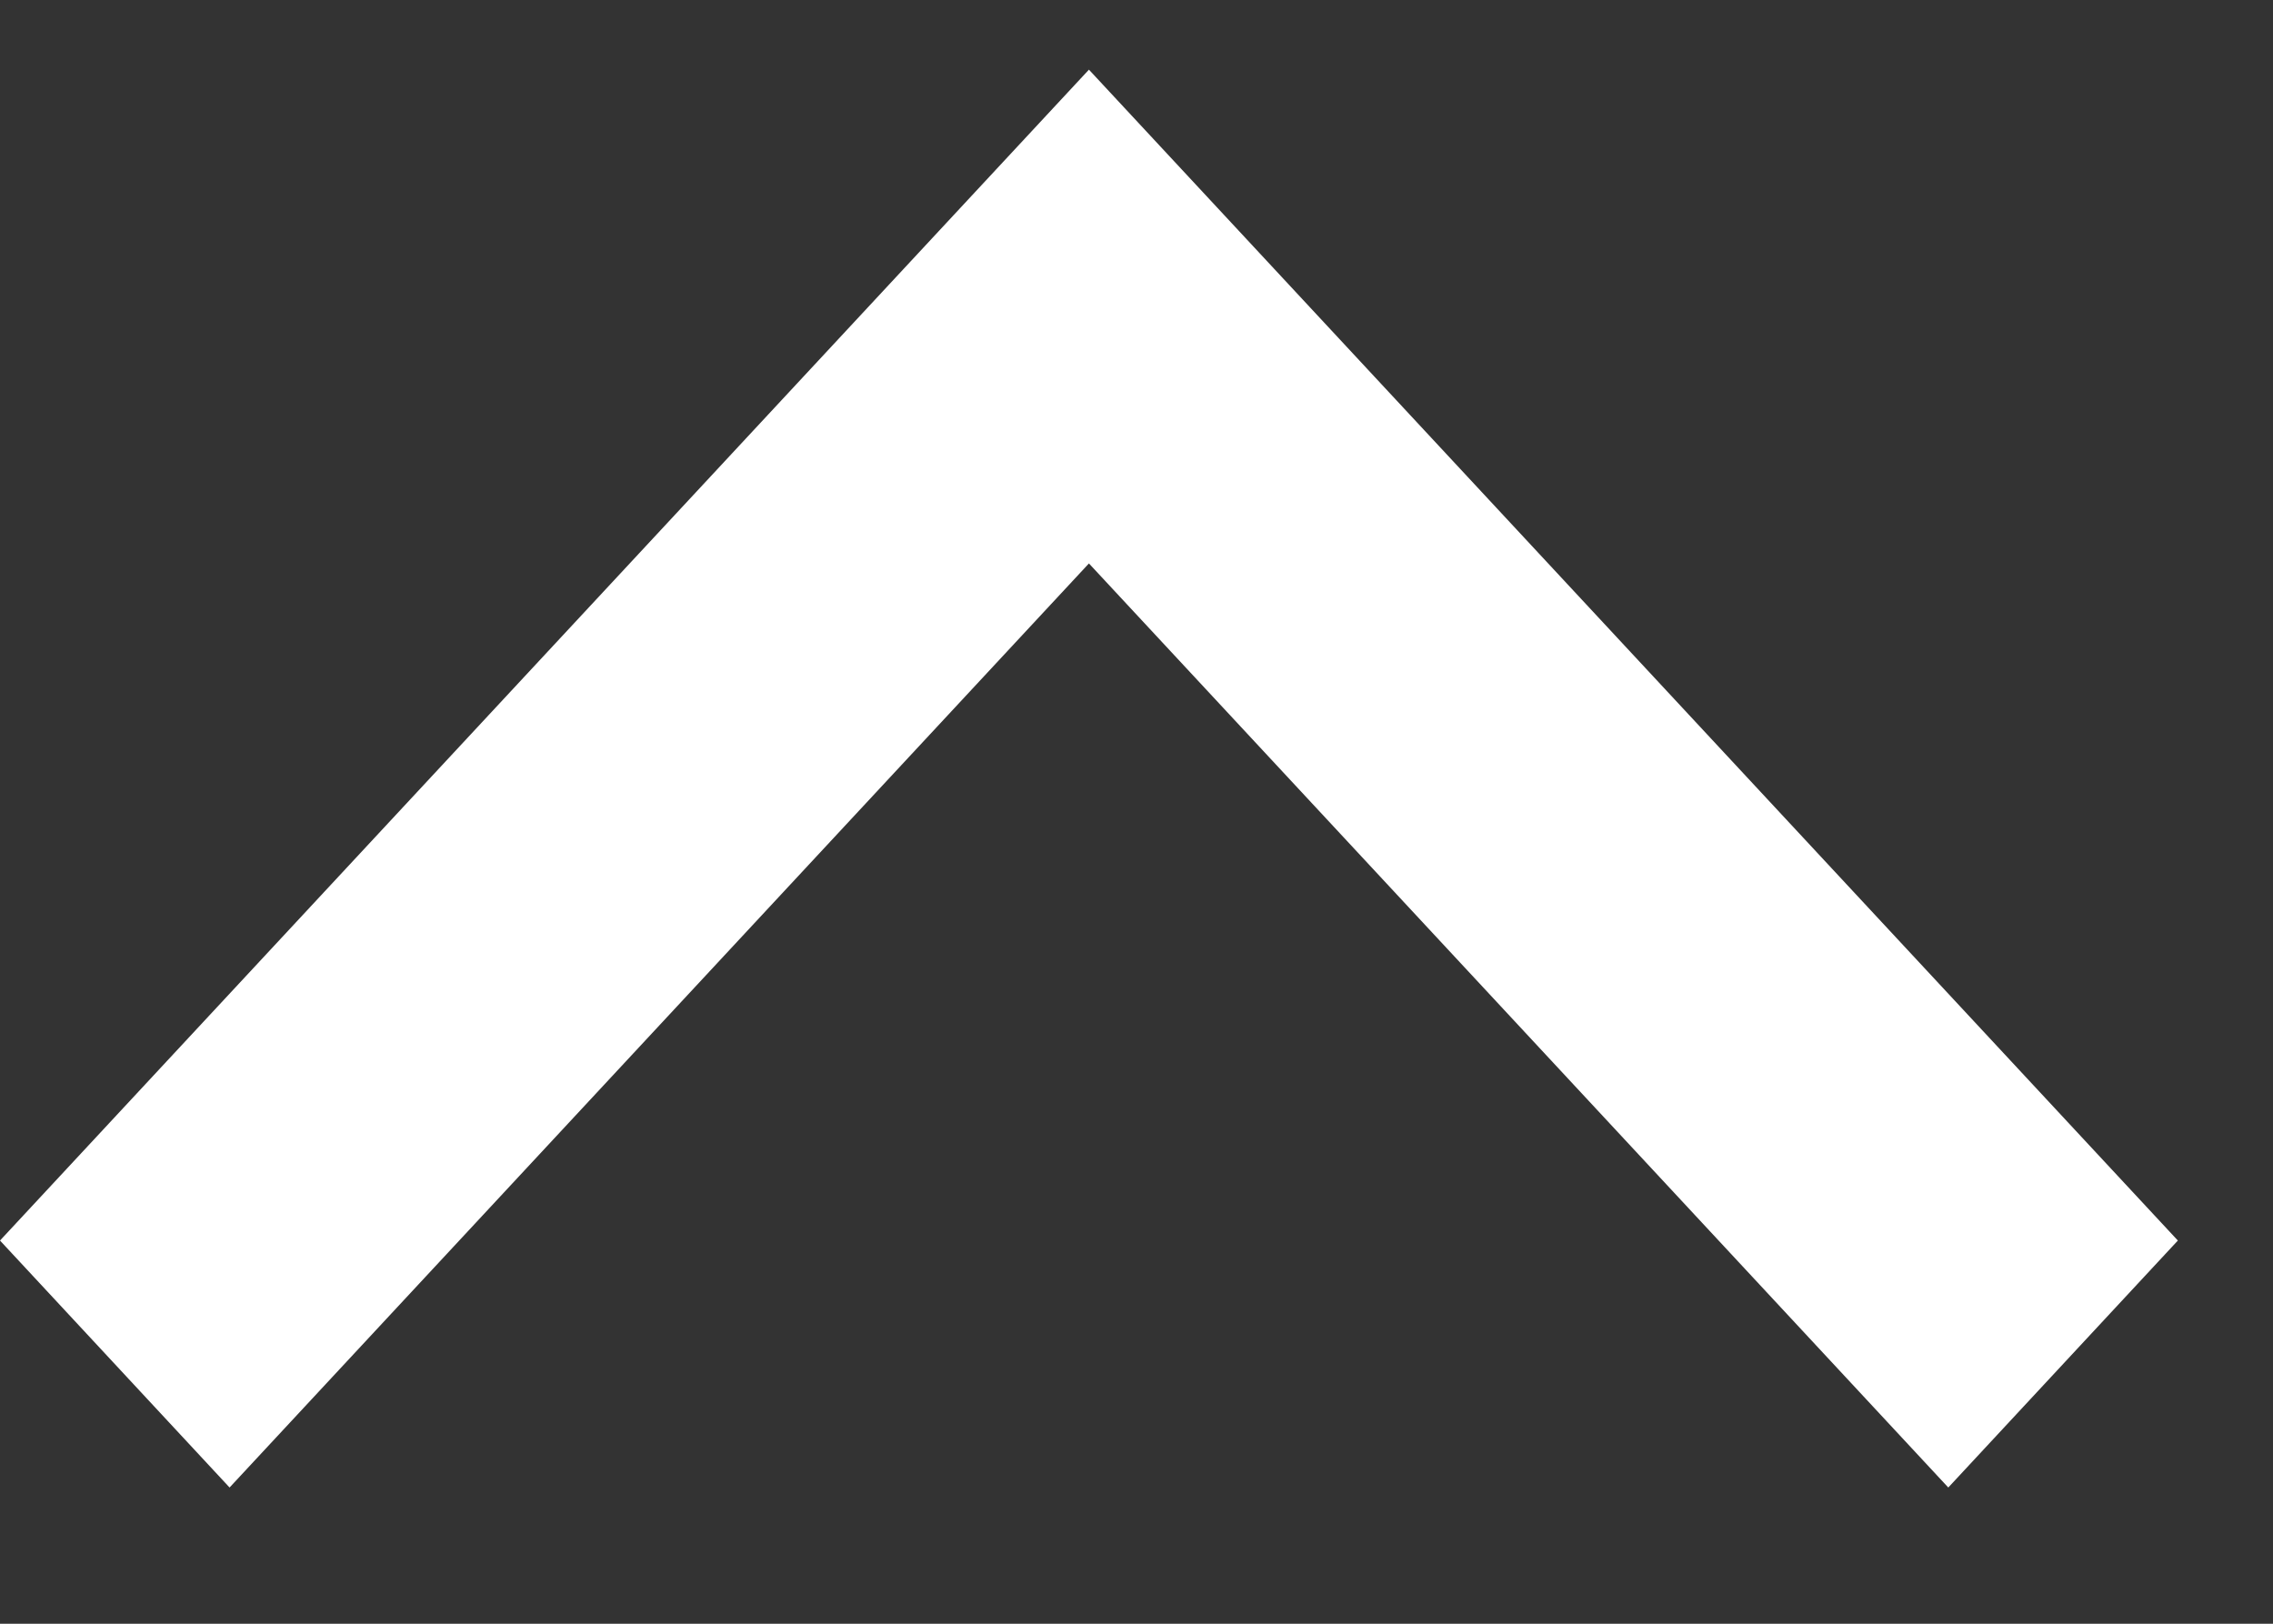 <svg width="14" height="10" viewBox="0 0 14 10" fill="none" xmlns="http://www.w3.org/2000/svg">
<rect x="0" y="0" width="14" height="10" fill="#333333" stroke="none"/>
<path fill-rule="evenodd" clip-rule="evenodd" d="M1.414 9.161L-0 7.64L6.707 0.429L13.414 7.64L12 9.161L6.707 3.47L1.414 9.161Z" fill="white"/>
</svg>

